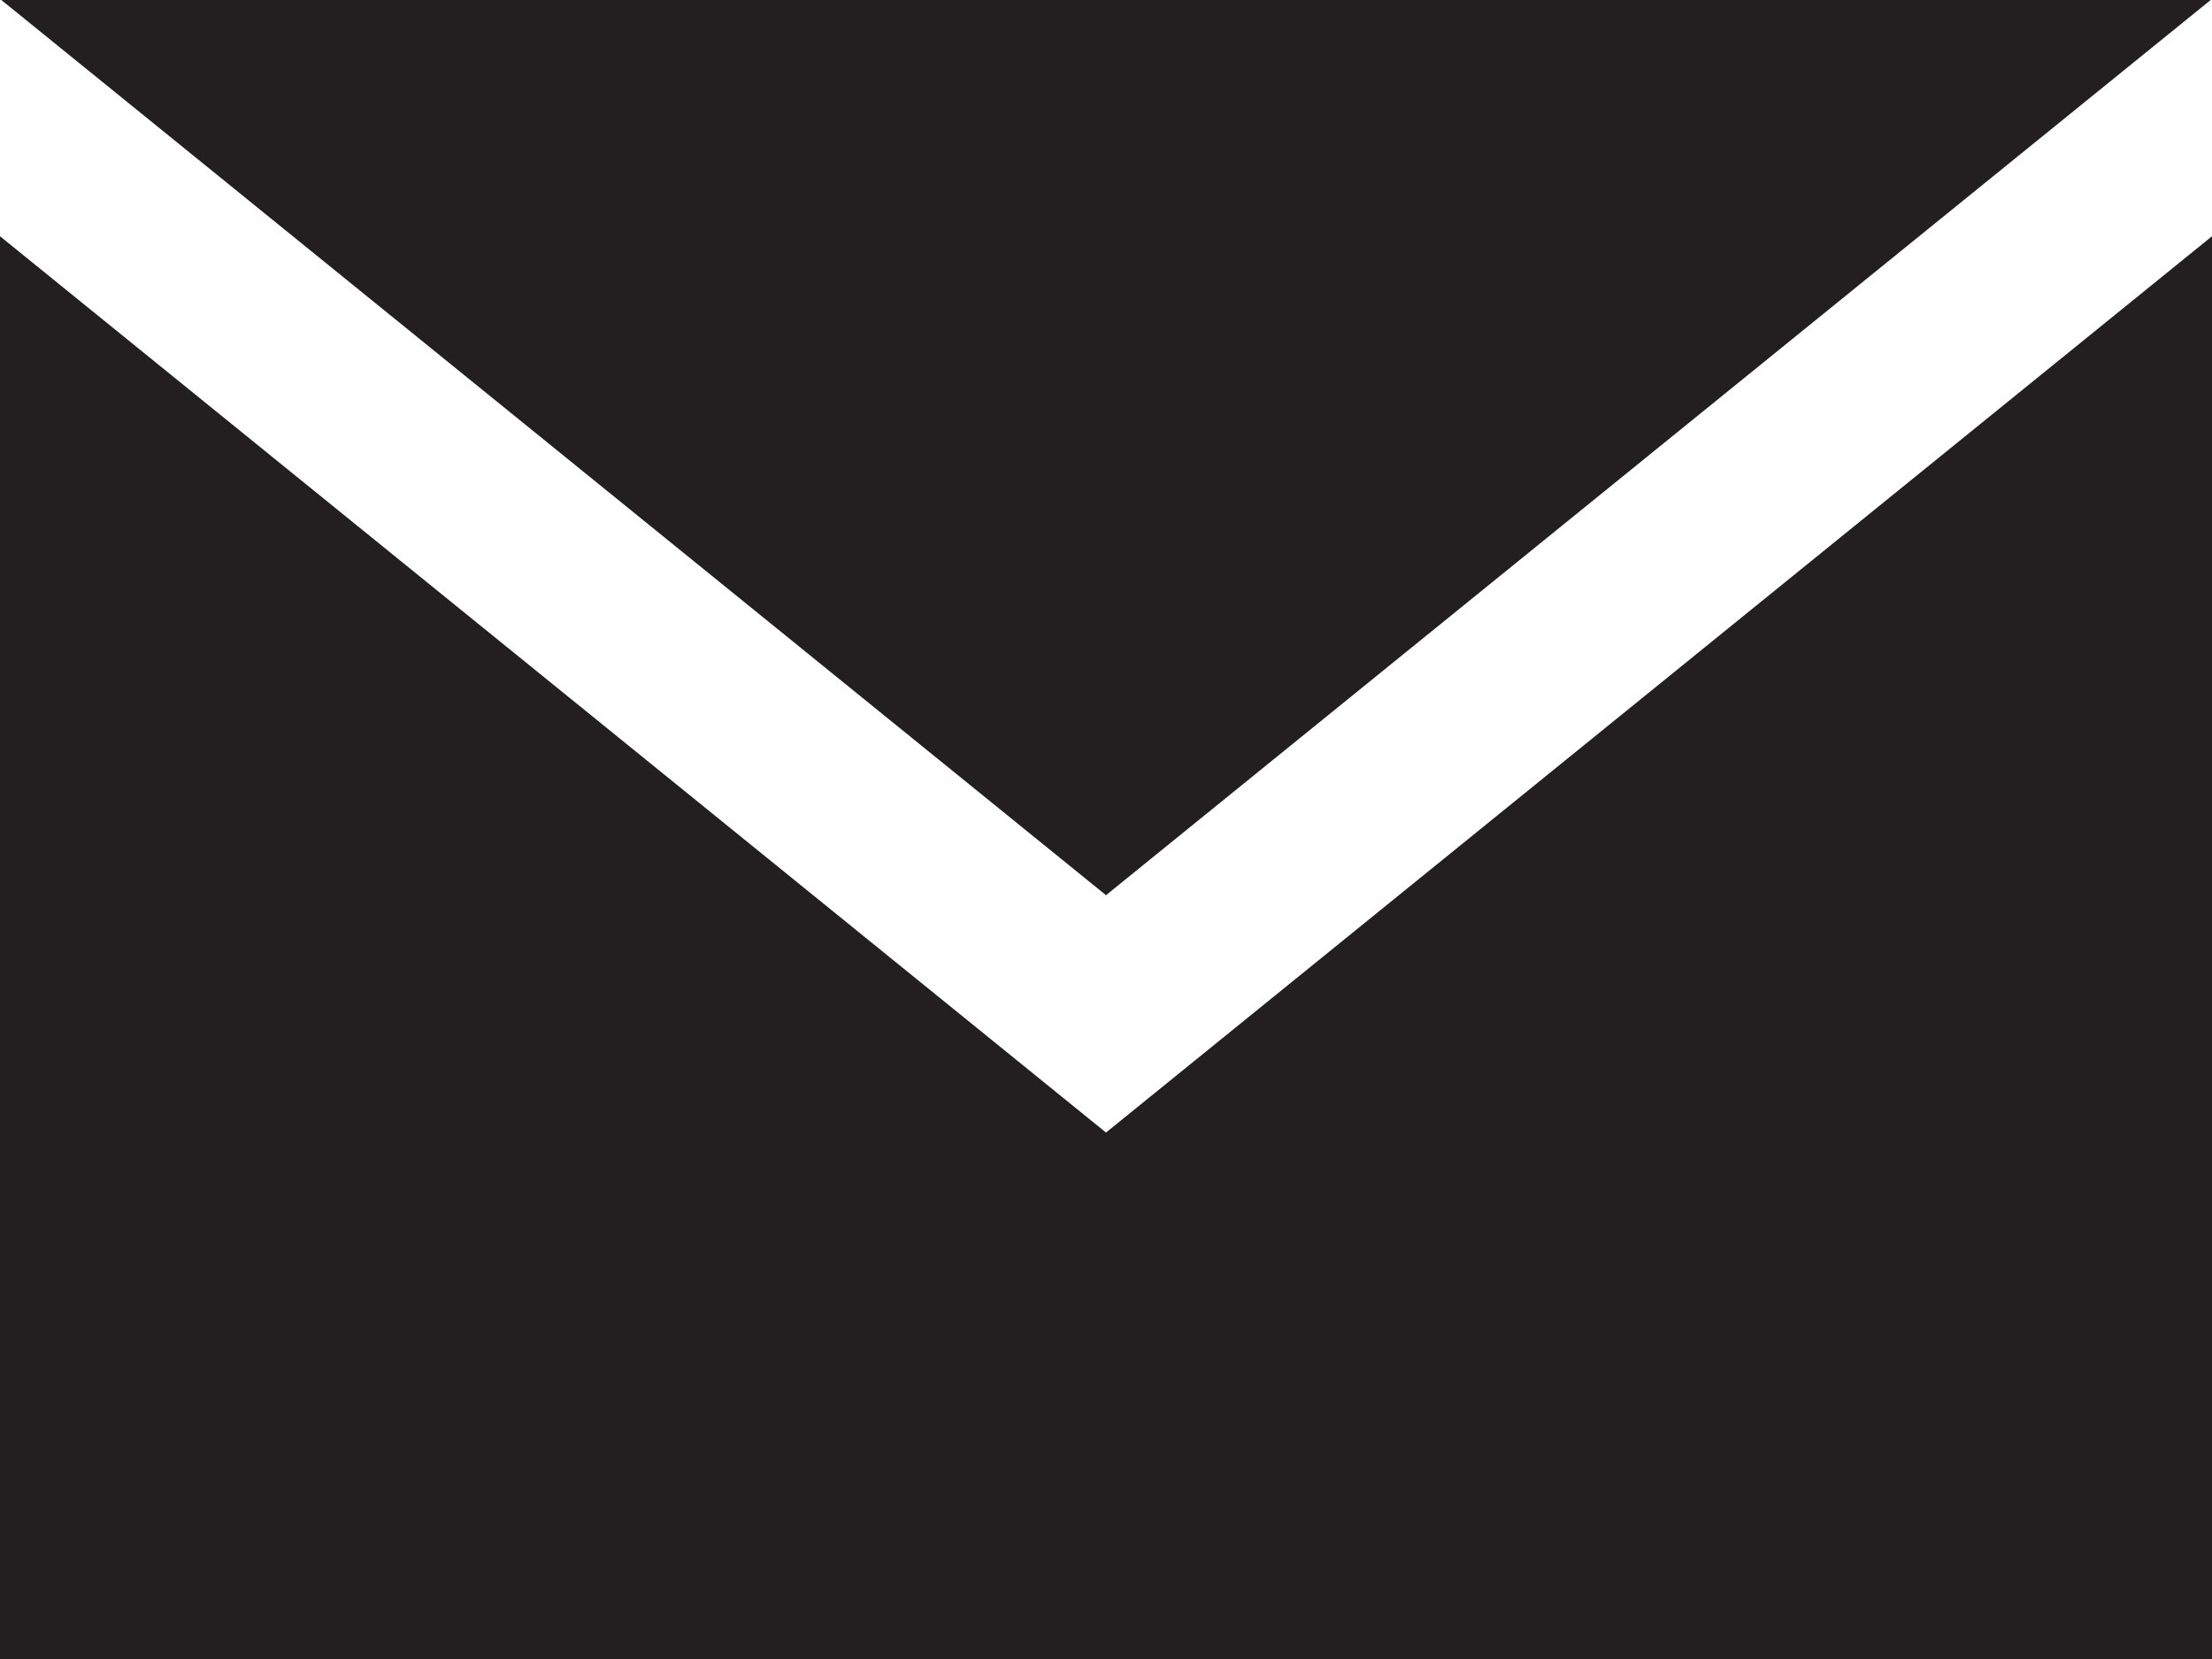 <svg xmlns="http://www.w3.org/2000/svg" viewBox="0 0 100 75"><defs><style>.cls-1{fill:#231f20;}</style></defs><g id="Layer_2" data-name="Layer 2"><g id="Layer_1-2" data-name="Layer 1"><path class="cls-1" d="M50,40.47.06,0H99.94ZM50,51.2,0,10.68V75H100V10.68Z"/></g></g></svg>